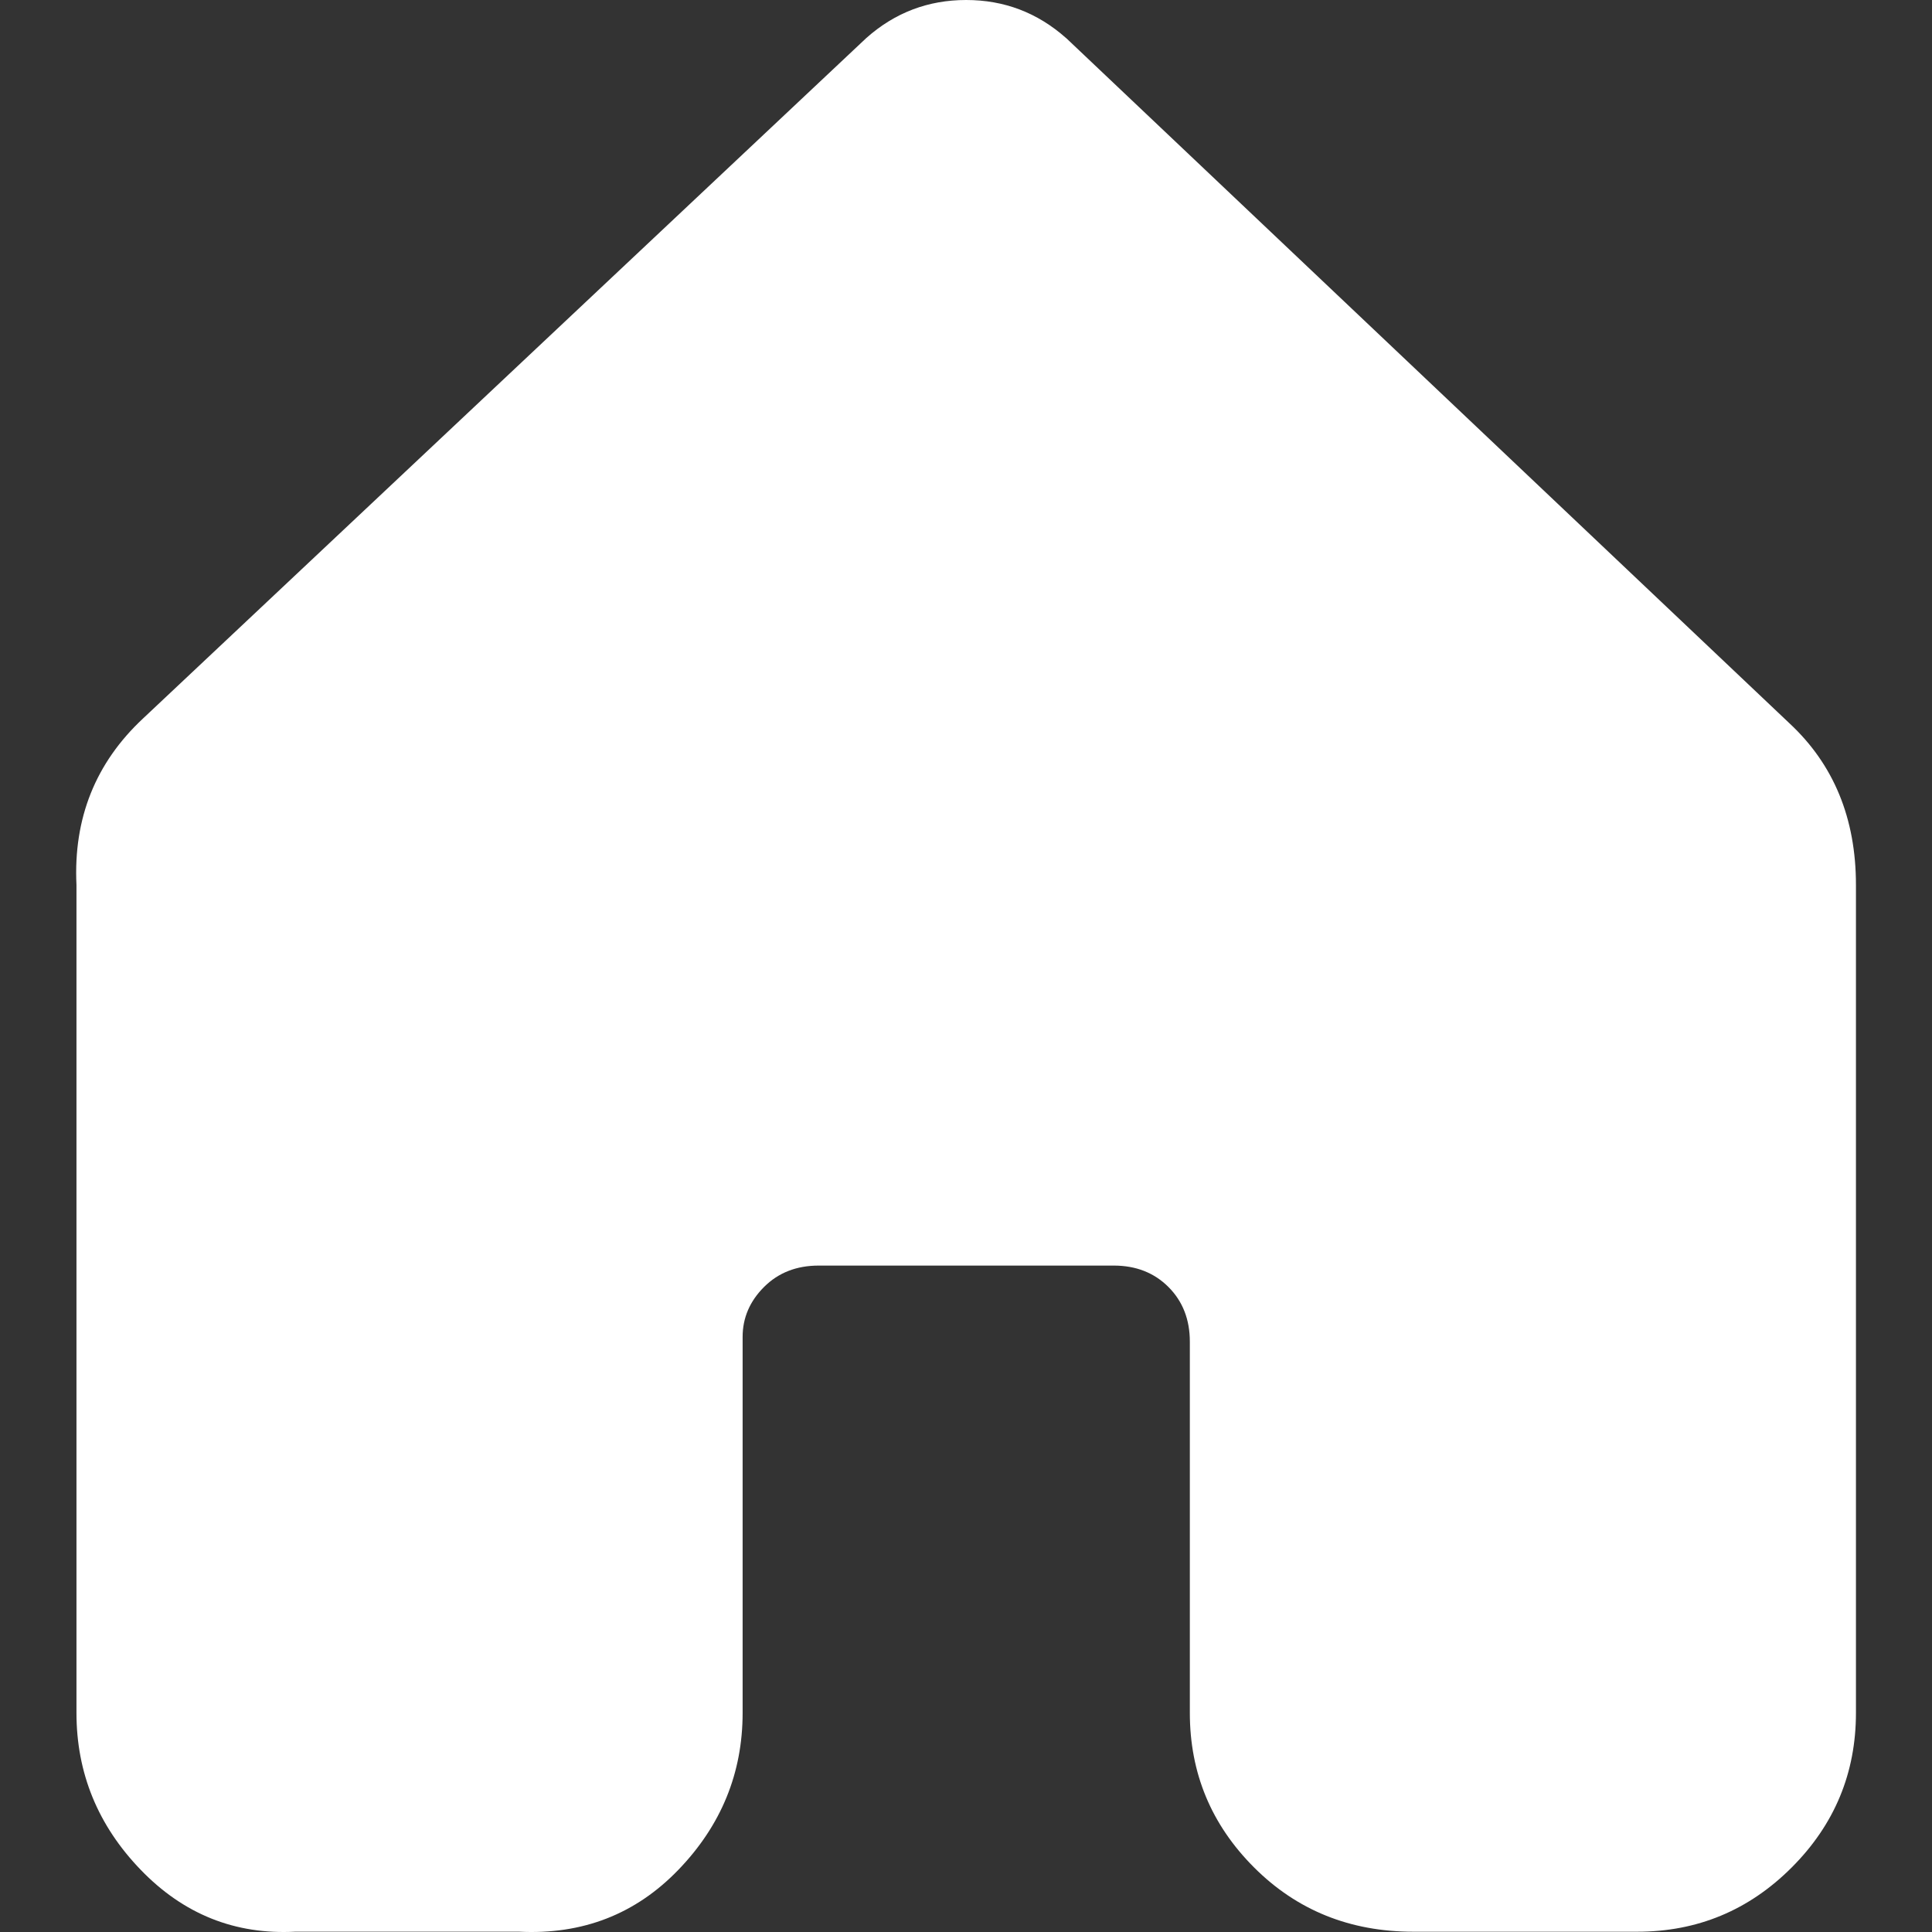 <?xml version="1.0" encoding="utf-8"?>
<svg id="ic_fluent_home_16_filled" width="16" height="16" style="width:16px;height:16px;"
    version="1.1" xmlns="http://www.w3.org/2000/svg" viewBox="0 0 500 500"
    enable-background="new 0 0 500 500" xml:space="preserve"><rect x="0" y="0" width="500" height="500" fill="#333333" stroke="none"/><path fill="#ffffff" d="M275.9 9.85 q-11.09 -9.85 -25.86 -9.85 q-14.78 0 -25.85 9.85 l-187.16 176.08 q-18.47 17.24 -17.24 43.1 l0 214.25 q0 23.39 16.63 40.63 q16.63 17.24 40.02 16.01 l57.87 0 q24.63 1.23 41.25 -16.01 q16.63 -17.24 16.63 -40.63 l0 -97.28 q0 -7.39 5.54 -12.93 q5.54 -5.54 14.16 -5.54 l76.34 0 q8.62 0 14.16 5.54 q5.54 5.54 5.54 14.16 l0 96.05 q0 23.39 16.63 40.02 q16.63 16.63 41.24 16.63 l57.88 0 q23.39 0 40.01 -16.63 q16.63 -16.63 16.63 -40.02 l0 -214.25 q0 -25.86 -17.24 -41.87 l-187.16 -177.31 Z"/></svg>
